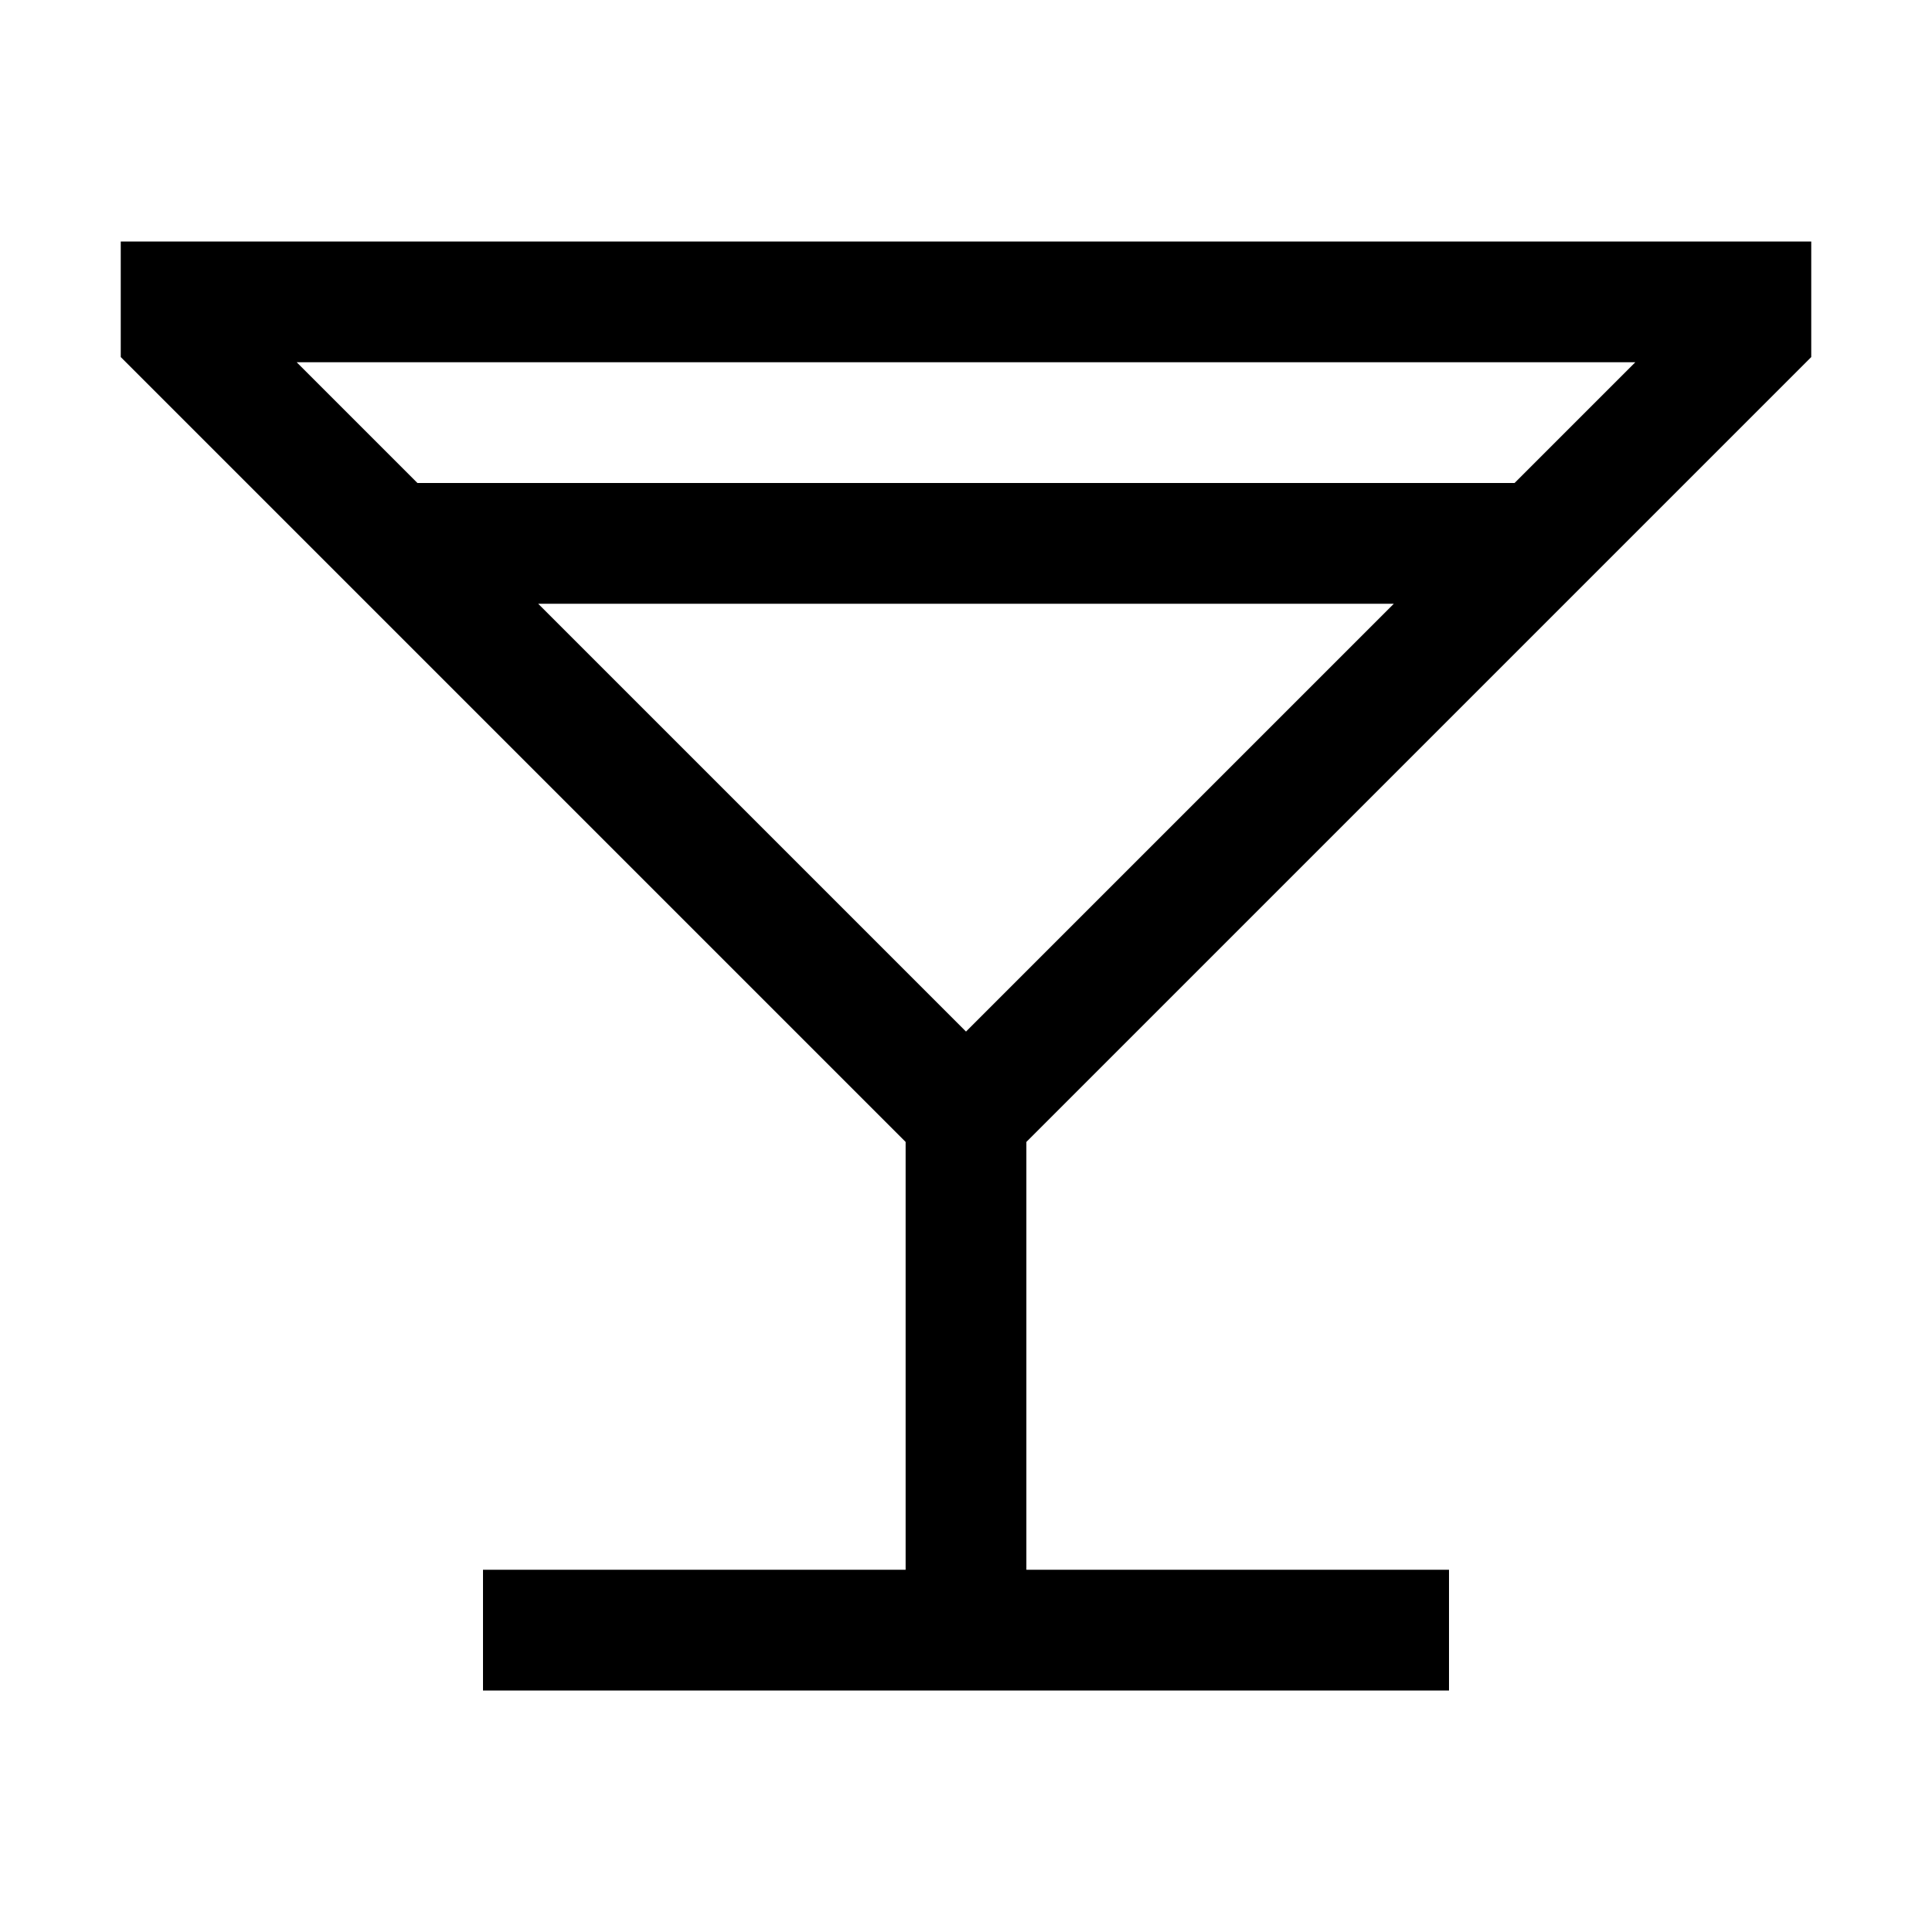 <svg width="48" height="48" viewBox="0 0 32 32" xmlns="http://www.w3.org/2000/svg"><path d="M30 4H2V5.914L15 18.914V26H8V28H24V26H17V18.914L30 5.914V4ZM6.914 8L4.914 6H27.086L25.086 8H6.914ZM8.914 10H23.086L16 17.086L8.914 10Z" fill="#000000" class="bmwfcol"/><title>cocktail-glass_rg_48</title></svg>